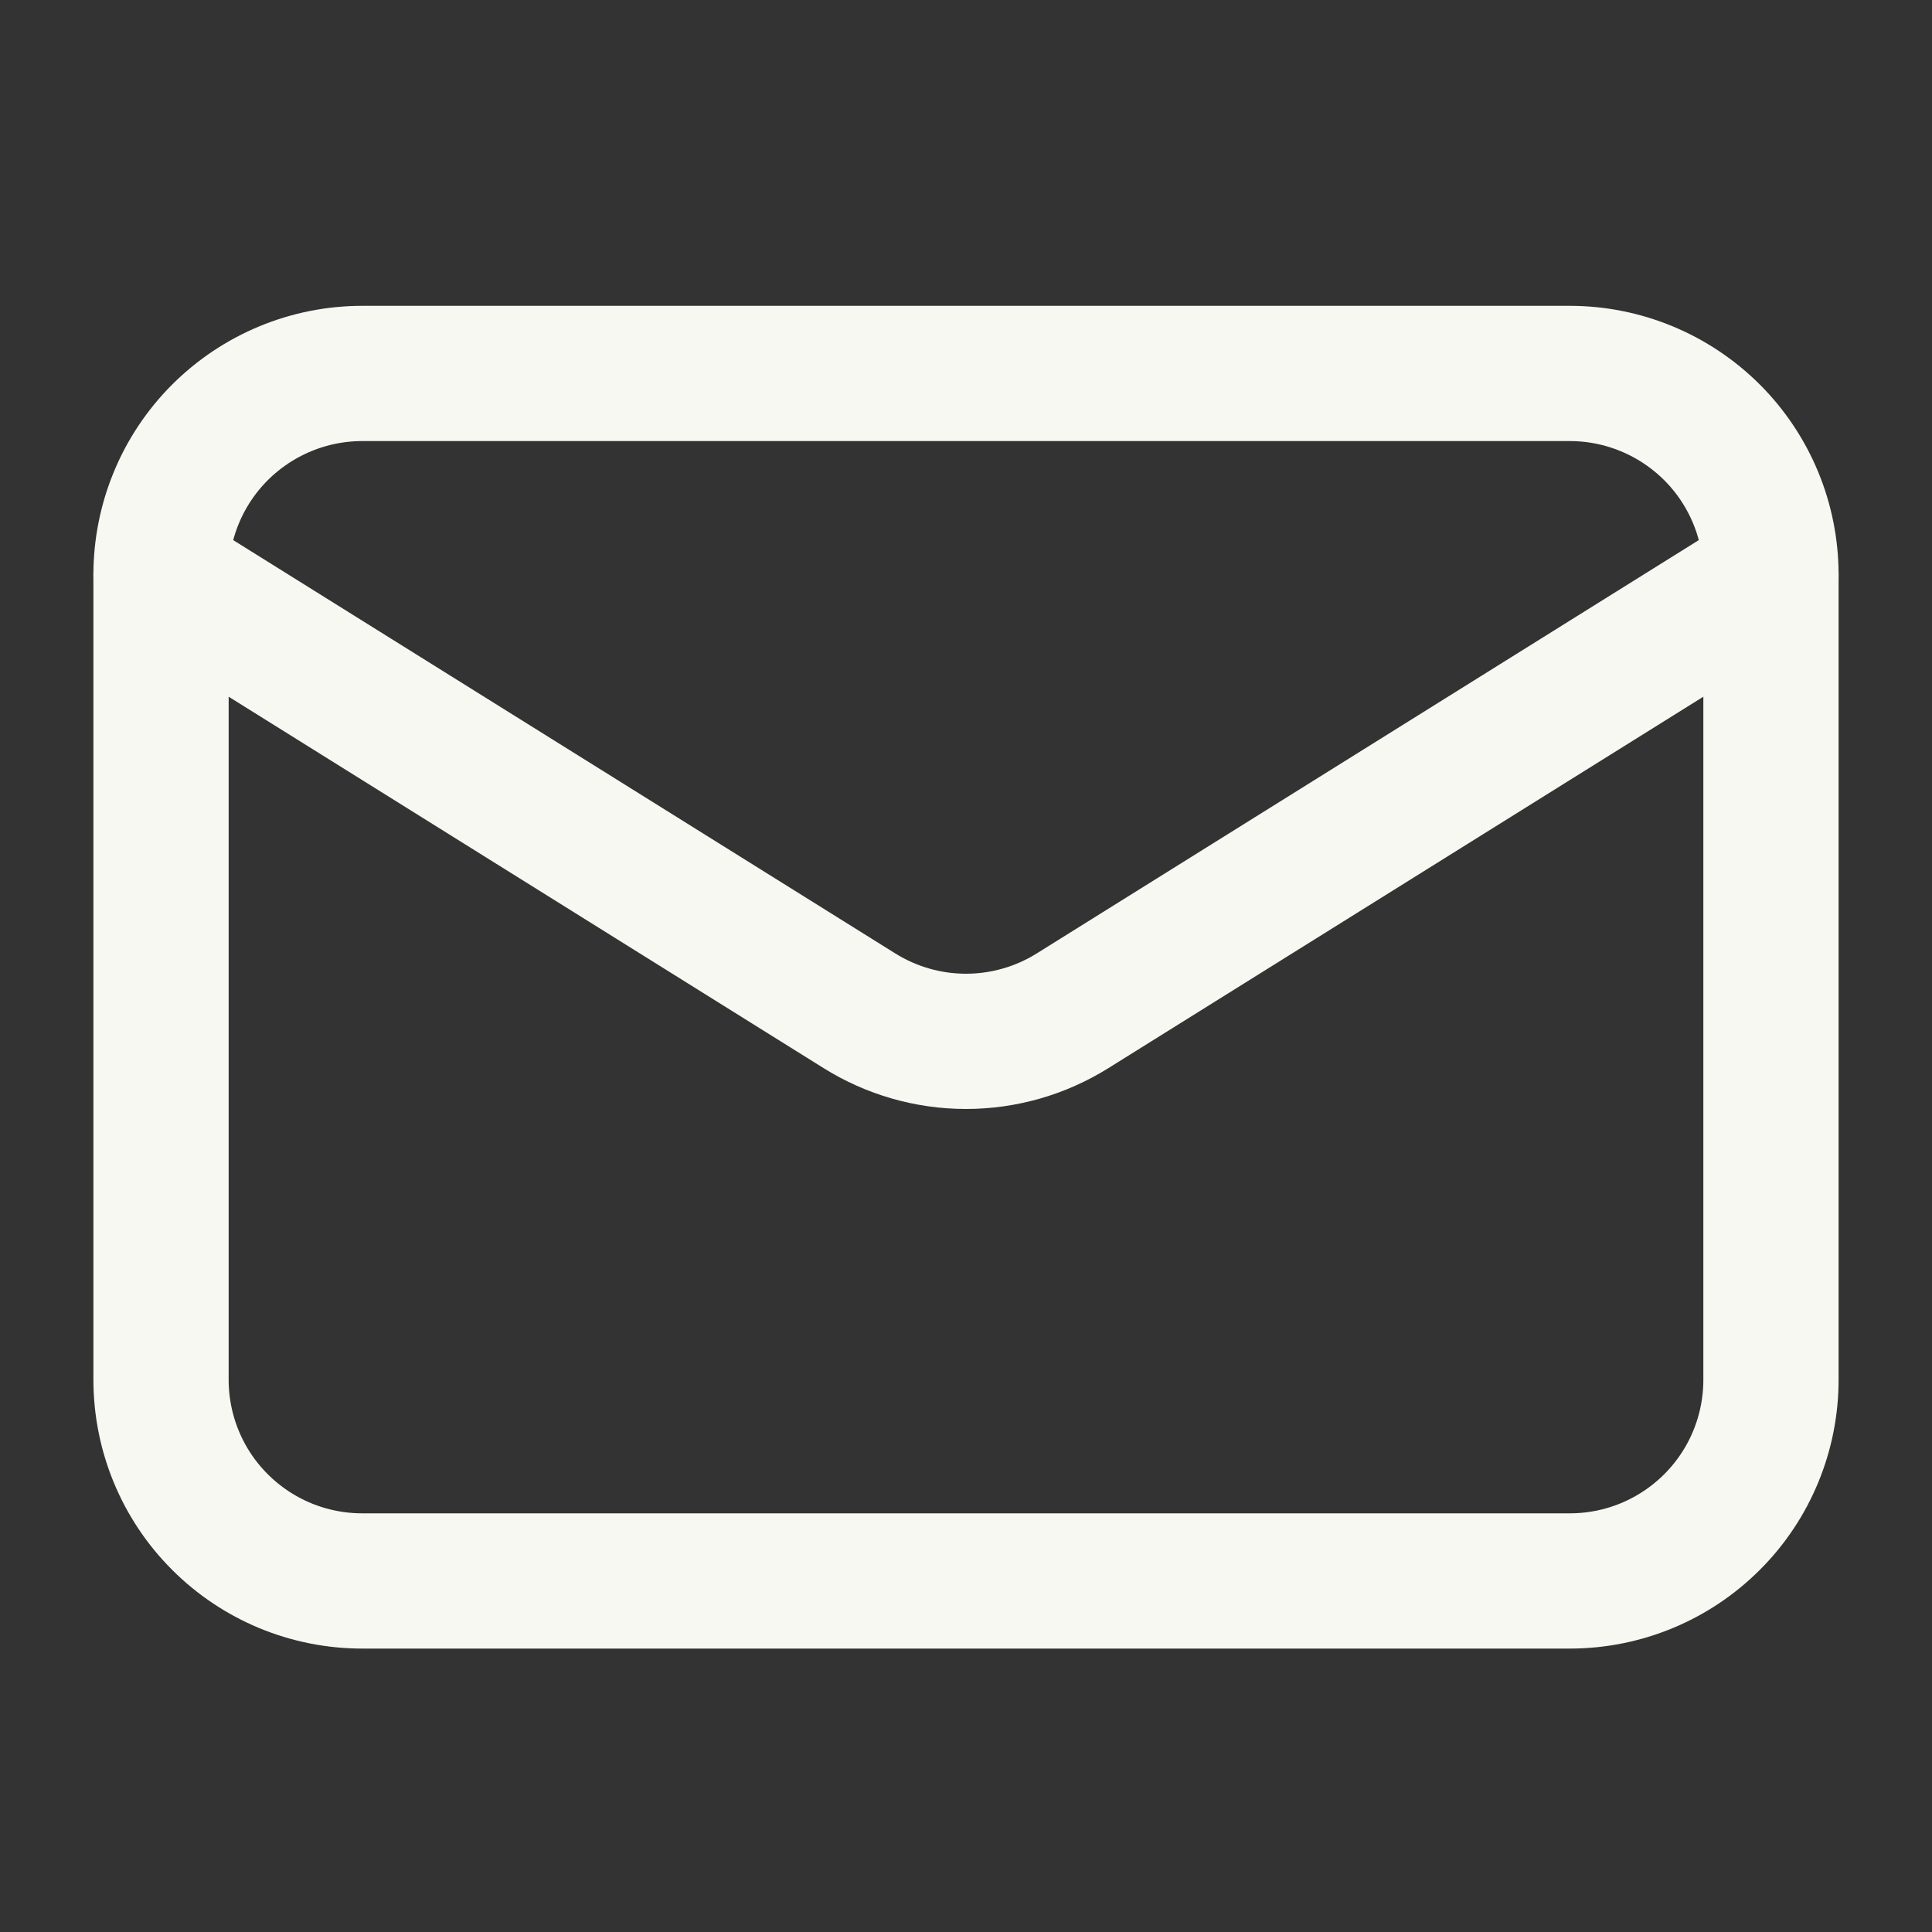 <svg width="20" height="20" viewBox="0 0 20 20" fill="none" xmlns="http://www.w3.org/2000/svg">
<rect x="0" y="0" width="20" height="20" fill="#333333" stroke="none"/>
<path d="M18.333 5.95V14.283C18.333 14.836 18.114 15.366 17.723 15.756C17.332 16.147 16.803 16.366 16.25 16.366H3.75C3.197 16.366 2.668 16.147 2.277 15.756C1.886 15.366 1.667 14.836 1.667 14.283V5.95" stroke="#F8F8F2" stroke-width="1.4" stroke-linecap="round" stroke-linejoin="round"/>
<path d="M18.333 5.95C18.333 5.397 18.114 4.867 17.723 4.476C17.332 4.086 16.803 3.866 16.25 3.866H3.75C3.197 3.866 2.668 4.086 2.277 4.476C1.886 4.867 1.667 5.397 1.667 5.95L8.896 10.463C9.227 10.67 9.61 10.78 10 10.78C10.39 10.78 10.773 10.67 11.104 10.463L18.333 5.95Z" stroke="#F8F8F2" stroke-width="1.4" stroke-linecap="round" stroke-linejoin="round"/>
</svg>
